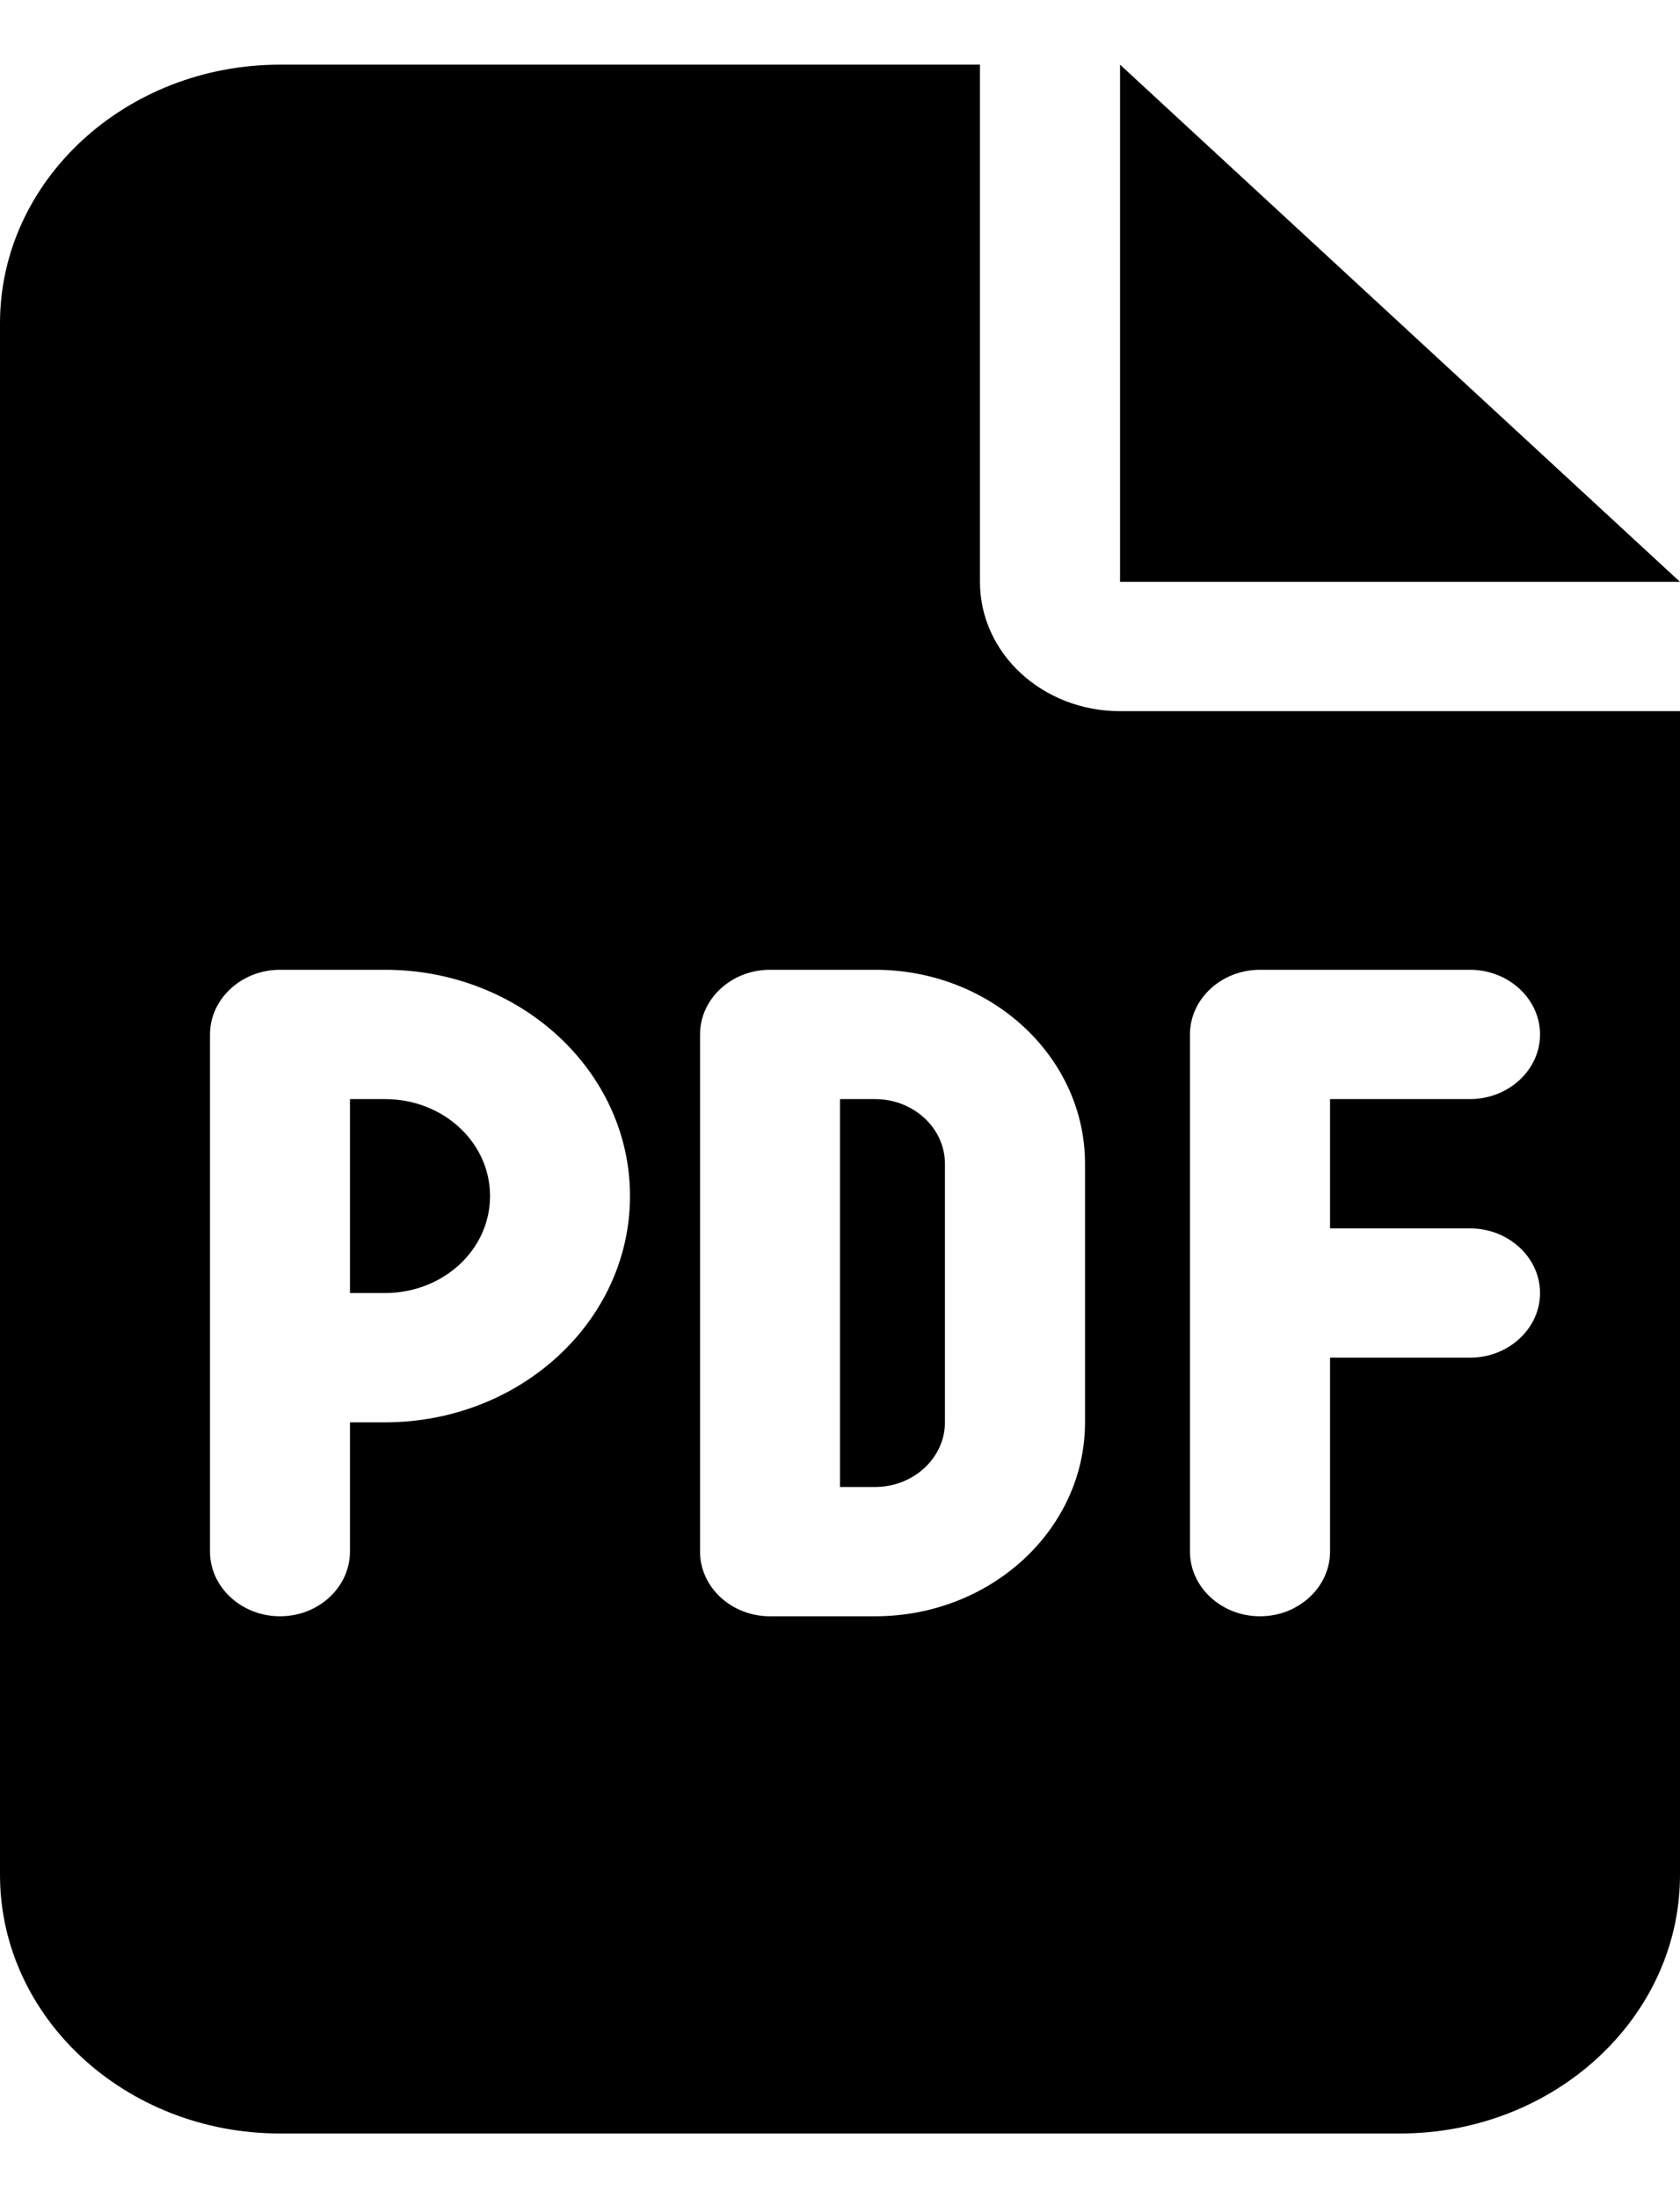 <svg width="13" height="17" viewBox="0 0 13 17" fill="none" xmlns="http://www.w3.org/2000/svg">
<g clip-path="url(#clip0_905_44550)">
<path d="M2.167 0.5C0.972 0.5 0 1.397 0 2.5V14.5C0 15.603 0.972 16.5 2.167 16.5H10.833C12.028 16.5 13 15.603 13 14.5V5.5H8.667C8.067 5.5 7.583 5.053 7.583 4.5V0.5H2.167ZM8.667 0.5V4.5H13L8.667 0.5ZM2.167 7.5H2.979C4.025 7.5 4.875 8.284 4.875 9.25C4.875 10.216 4.025 11 2.979 11H2.708V12C2.708 12.275 2.465 12.5 2.167 12.5C1.869 12.5 1.625 12.275 1.625 12V10.5V8C1.625 7.725 1.869 7.5 2.167 7.5ZM2.979 10C3.429 10 3.792 9.666 3.792 9.25C3.792 8.834 3.429 8.5 2.979 8.5H2.708V10H2.979ZM5.417 8C5.417 7.725 5.66 7.5 5.958 7.5H6.771C7.668 7.5 8.396 8.172 8.396 9V11C8.396 11.828 7.668 12.5 6.771 12.5H5.958C5.66 12.5 5.417 12.275 5.417 12V8ZM6.5 11.5H6.771C7.069 11.5 7.312 11.275 7.312 11V9C7.312 8.725 7.069 8.5 6.771 8.5H6.5V11.5ZM9.75 7.5H11.375C11.673 7.5 11.917 7.725 11.917 8C11.917 8.275 11.673 8.5 11.375 8.5H10.292V9.5H11.375C11.673 9.5 11.917 9.725 11.917 10C11.917 10.275 11.673 10.5 11.375 10.5H10.292V12C10.292 12.275 10.048 12.5 9.75 12.5C9.452 12.5 9.208 12.275 9.208 12V10V8C9.208 7.725 9.452 7.5 9.75 7.5Z" fill="black"/>
</g>
<defs>
<clipPath id="clip0_905_44550">
<rect width="13" height="16" fill="white" transform="translate(0 0.5)"/>
</clipPath>
</defs>
</svg>
